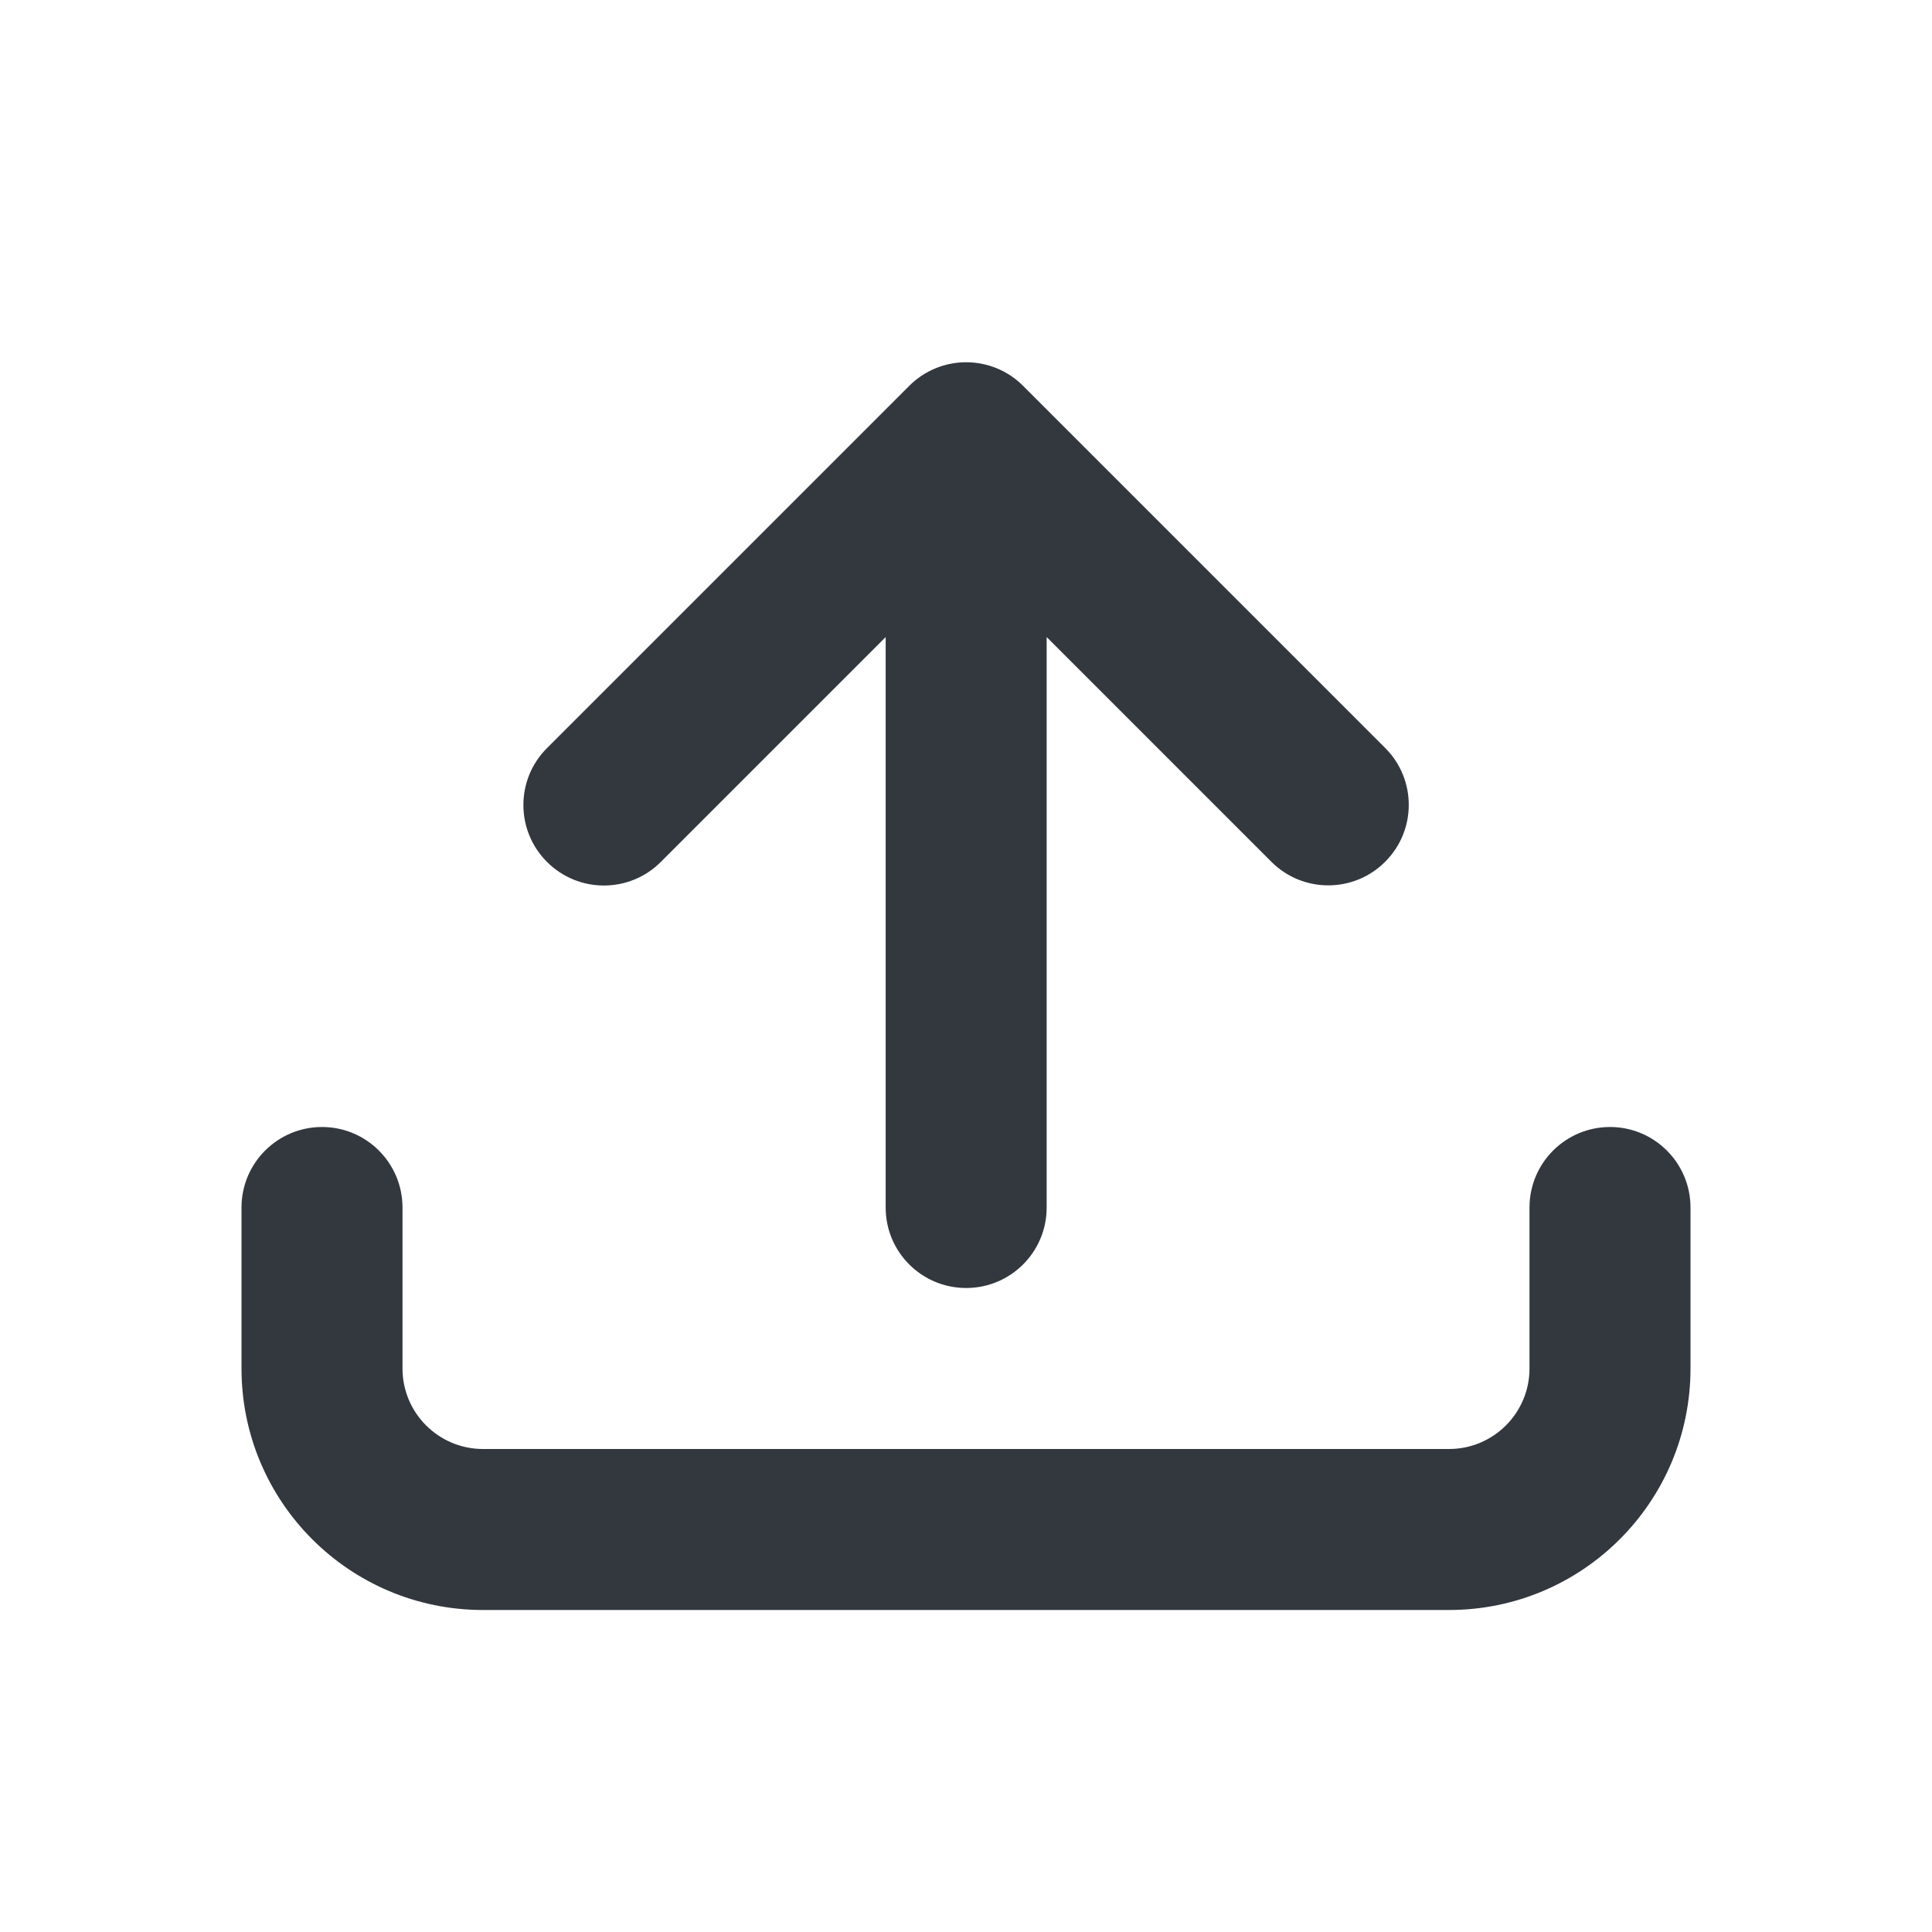 <svg width="24" height="24" viewBox="0 0 24 24" fill="none" xmlns="http://www.w3.org/2000/svg">
<g id="UI icon/upload/light">
<path id="Union" d="M17.207 9.291C17.598 9.682 17.598 10.315 17.207 10.705C16.817 11.096 16.183 11.096 15.793 10.705L13.002 7.914V15.001C13.002 15.553 12.554 16 12.002 16C11.45 16 11.002 15.553 11.002 15.001V7.914L8.209 10.707C7.819 11.098 7.185 11.098 6.795 10.707C6.404 10.317 6.404 9.683 6.795 9.293L11.295 4.793C11.482 4.605 11.737 4.5 12.002 4.5C12.267 4.5 12.522 4.605 12.709 4.793L17.207 9.291Z" fill="#33383F"/>
<path id="Path 13 Copy 7 (Stroke)" fill-rule="evenodd" clip-rule="evenodd" d="M4 14C4.552 14 5 14.448 5 15V17C5 17.552 5.448 18 6 18H18C18.552 18 19 17.552 19 17V15C19 14.448 19.448 14 20 14C20.552 14 21 14.448 21 15V17C21 18.657 19.657 20 18 20H6C4.343 20 3 18.657 3 17V15C3 14.448 3.448 14 4 14Z" fill="#33383F"/>
</g>
</svg>

